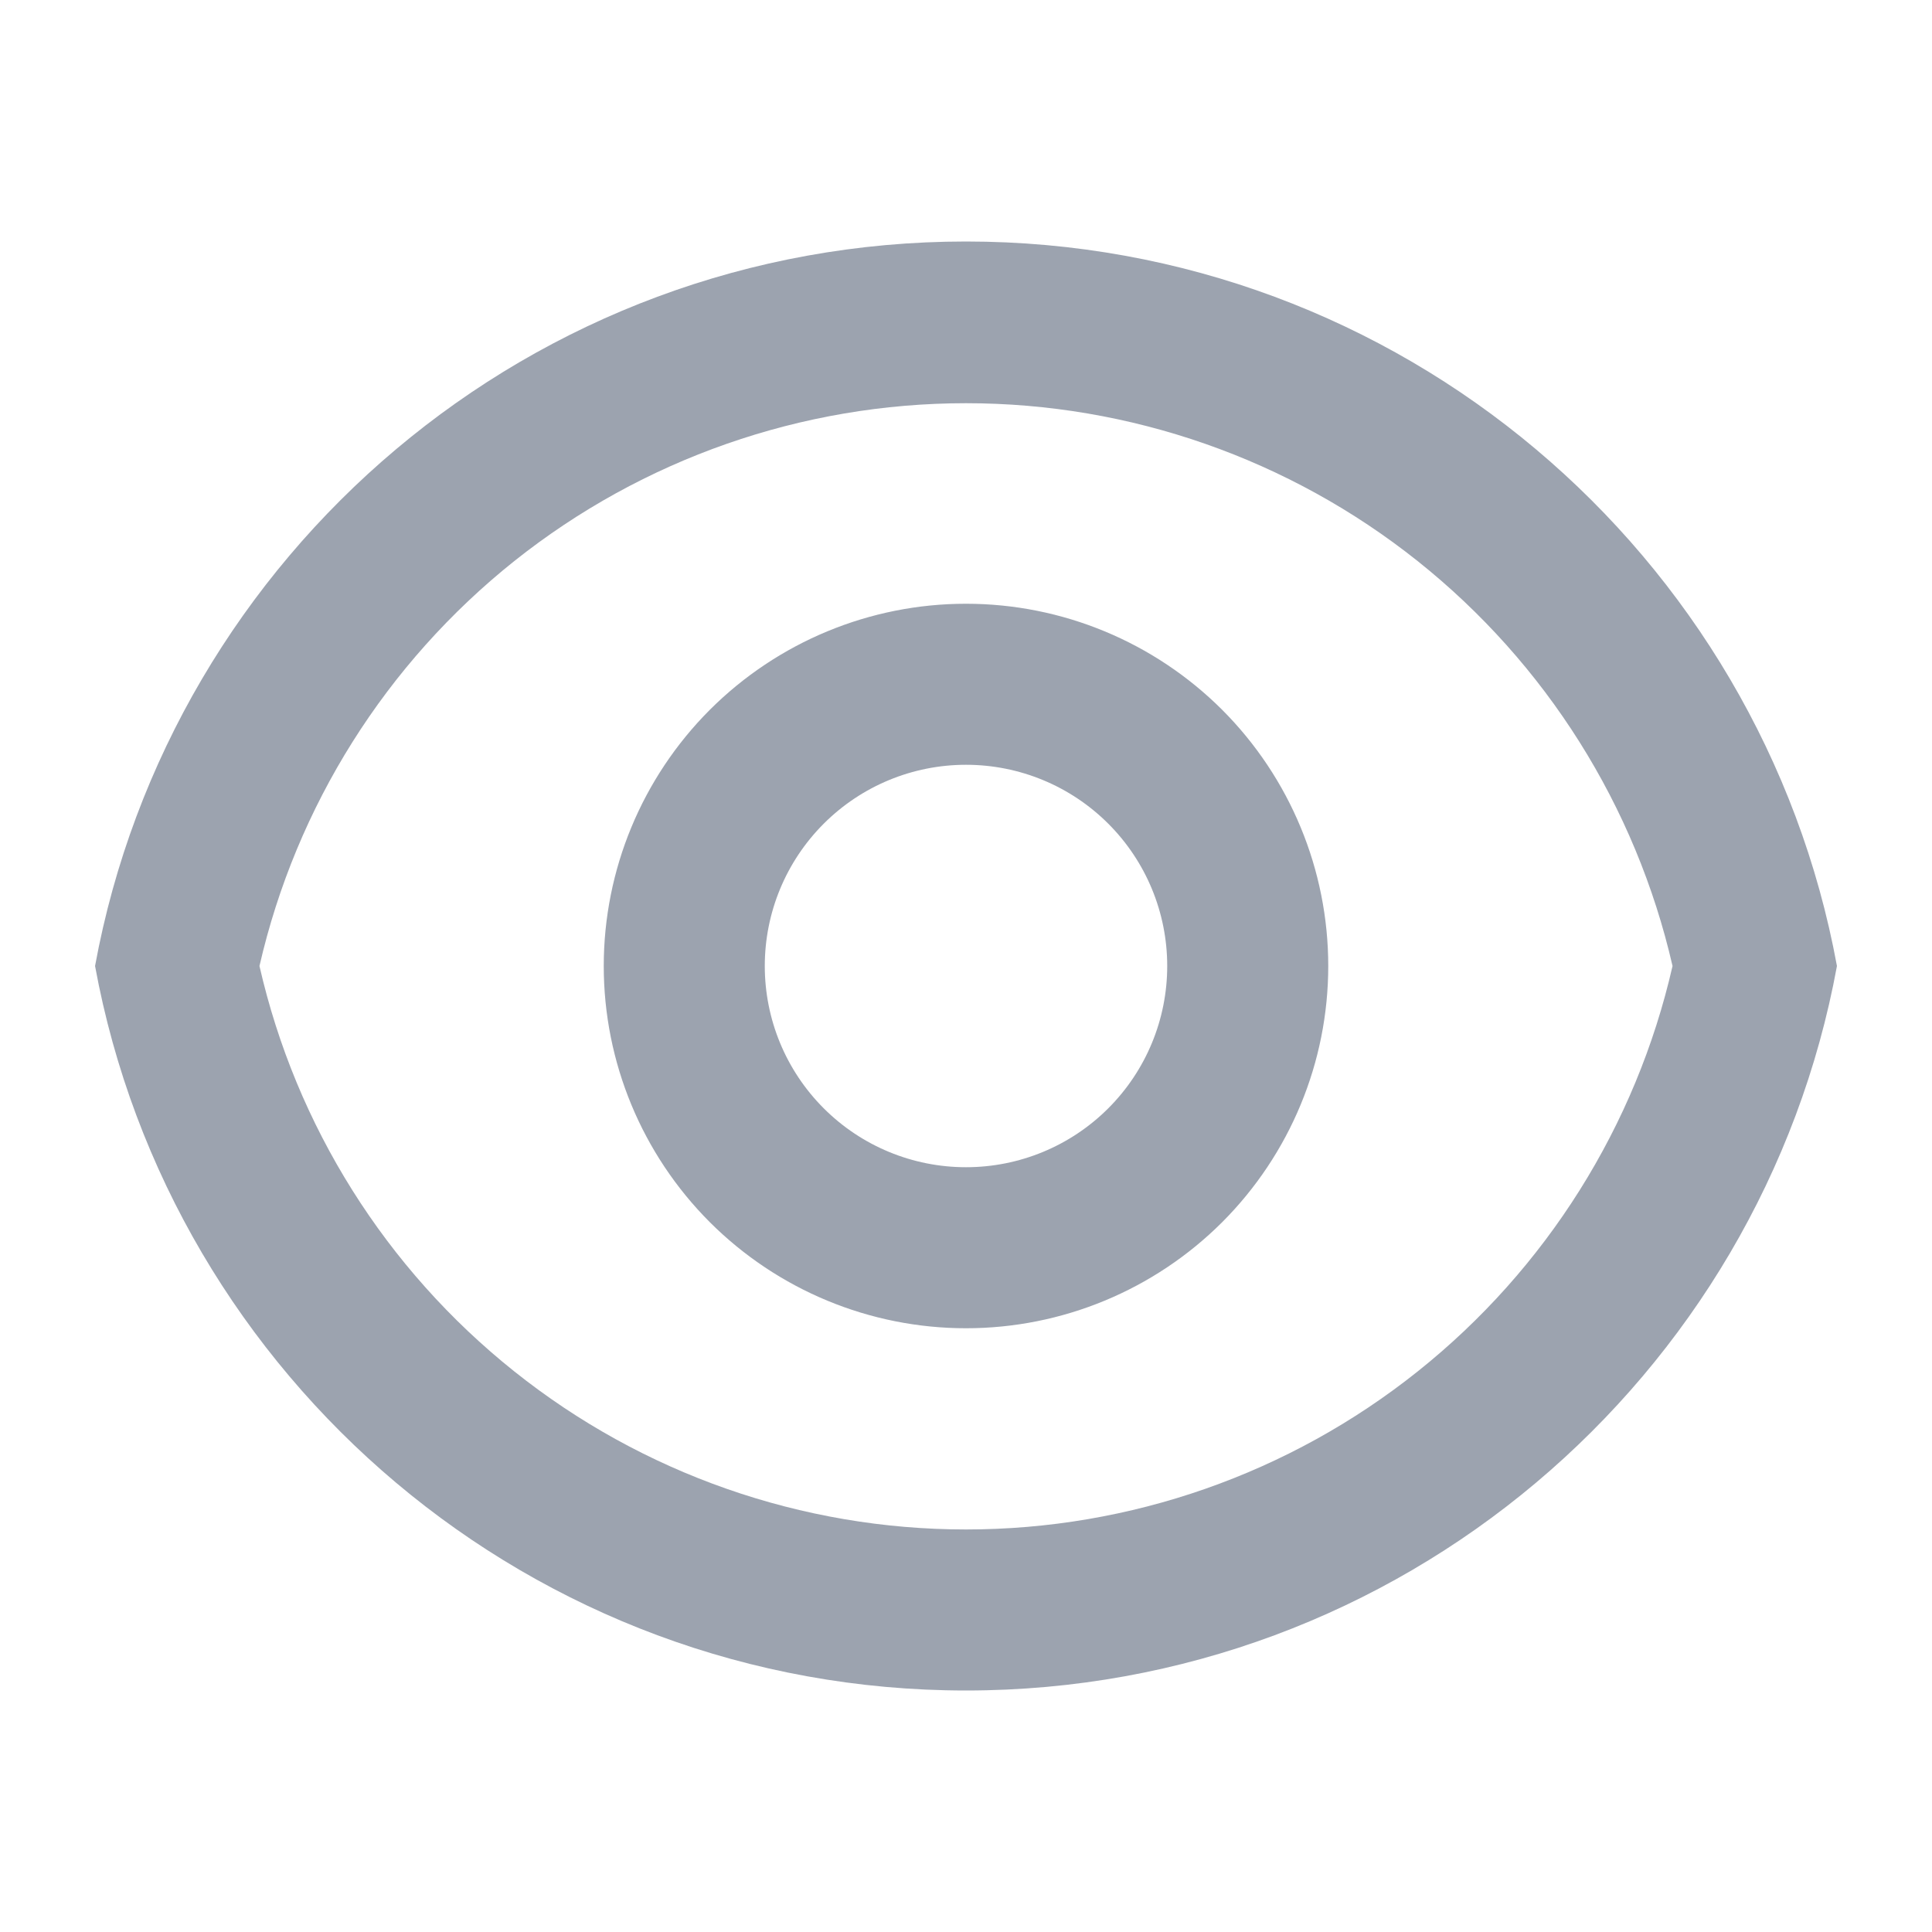 <svg width="20" height="20" viewBox="0 0 20 20" fill="none" xmlns="http://www.w3.org/2000/svg">
<path d="M10 2.5C14.493 2.5 18.232 5.733 19.016 10C18.233 14.267 14.493 17.5 10 17.5C5.507 17.5 1.768 14.267 0.984 10C1.767 5.733 5.507 2.5 10 2.5ZM10 15.833C11.7 15.833 13.349 15.256 14.677 14.196C16.006 13.136 16.936 11.657 17.314 10C16.934 8.344 16.004 6.867 14.675 5.808C13.347 4.75 11.698 4.174 10 4.174C8.301 4.174 6.653 4.75 5.324 5.808C3.996 6.867 3.066 8.344 2.686 10C3.064 11.657 3.994 13.136 5.323 14.196C6.651 15.256 8.3 15.833 10 15.833V15.833ZM10 13.75C9.005 13.75 8.052 13.355 7.348 12.652C6.645 11.948 6.25 10.995 6.25 10C6.25 9.005 6.645 8.052 7.348 7.348C8.052 6.645 9.005 6.25 10 6.25C10.995 6.25 11.948 6.645 12.652 7.348C13.355 8.052 13.75 9.005 13.75 10C13.75 10.995 13.355 11.948 12.652 12.652C11.948 13.355 10.995 13.75 10 13.75ZM10 12.083C10.553 12.083 11.082 11.864 11.473 11.473C11.864 11.082 12.083 10.553 12.083 10C12.083 9.447 11.864 8.918 11.473 8.527C11.082 8.136 10.553 7.917 10 7.917C9.447 7.917 8.918 8.136 8.527 8.527C8.136 8.918 7.917 9.447 7.917 10C7.917 10.553 8.136 11.082 8.527 11.473C8.918 11.864 9.447 12.083 10 12.083Z" fill="#9CA3AF"/>
</svg>
